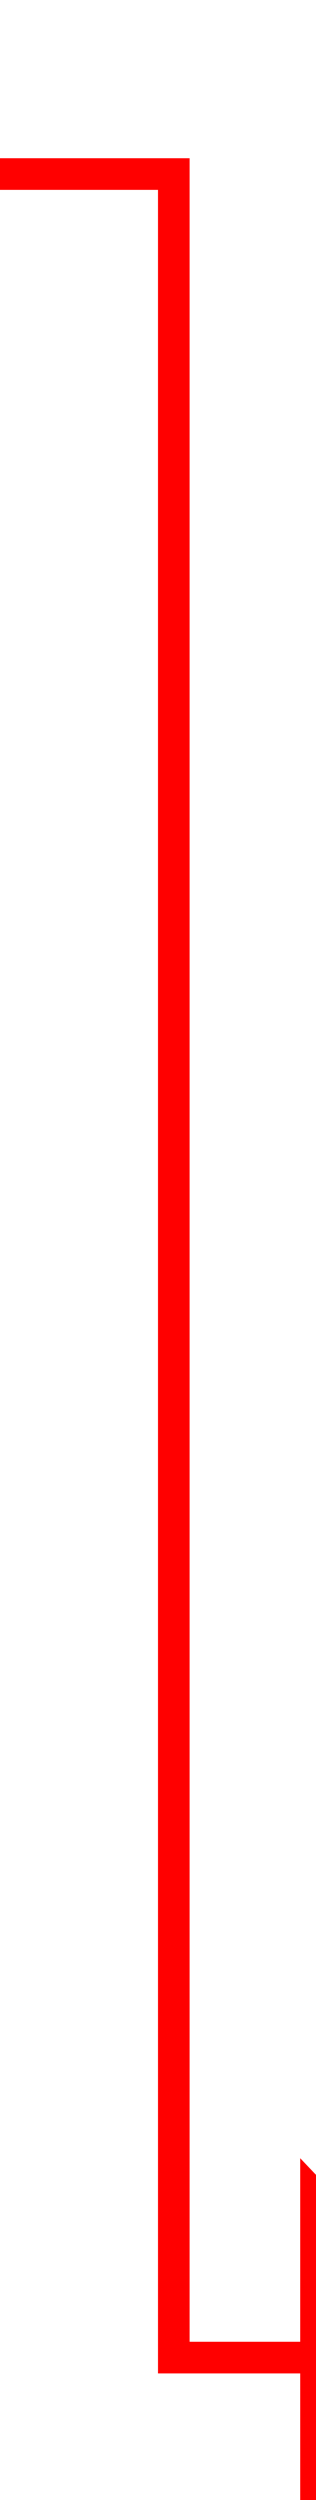 ﻿<?xml version="1.0" encoding="utf-8"?>
<svg version="1.1" xmlns:xlink="http://www.w3.org/1999/xlink" width="10px" height="79px" preserveAspectRatio="xMidYMin meet" viewBox="536 1398  8 79" xmlns="http://www.w3.org/2000/svg">
  <path d="M 454 1403.5  L 540.5 1403.5  L 540.5 1472.5  L 545.5 1472.5  " stroke-width="1" stroke="#ff0000" fill="none" />
  <path d="M 544.5 1478.8  L 550.5 1472.5  L 544.5 1466.2  L 544.5 1478.8  Z " fill-rule="nonzero" fill="#ff0000" stroke="none" />
</svg>